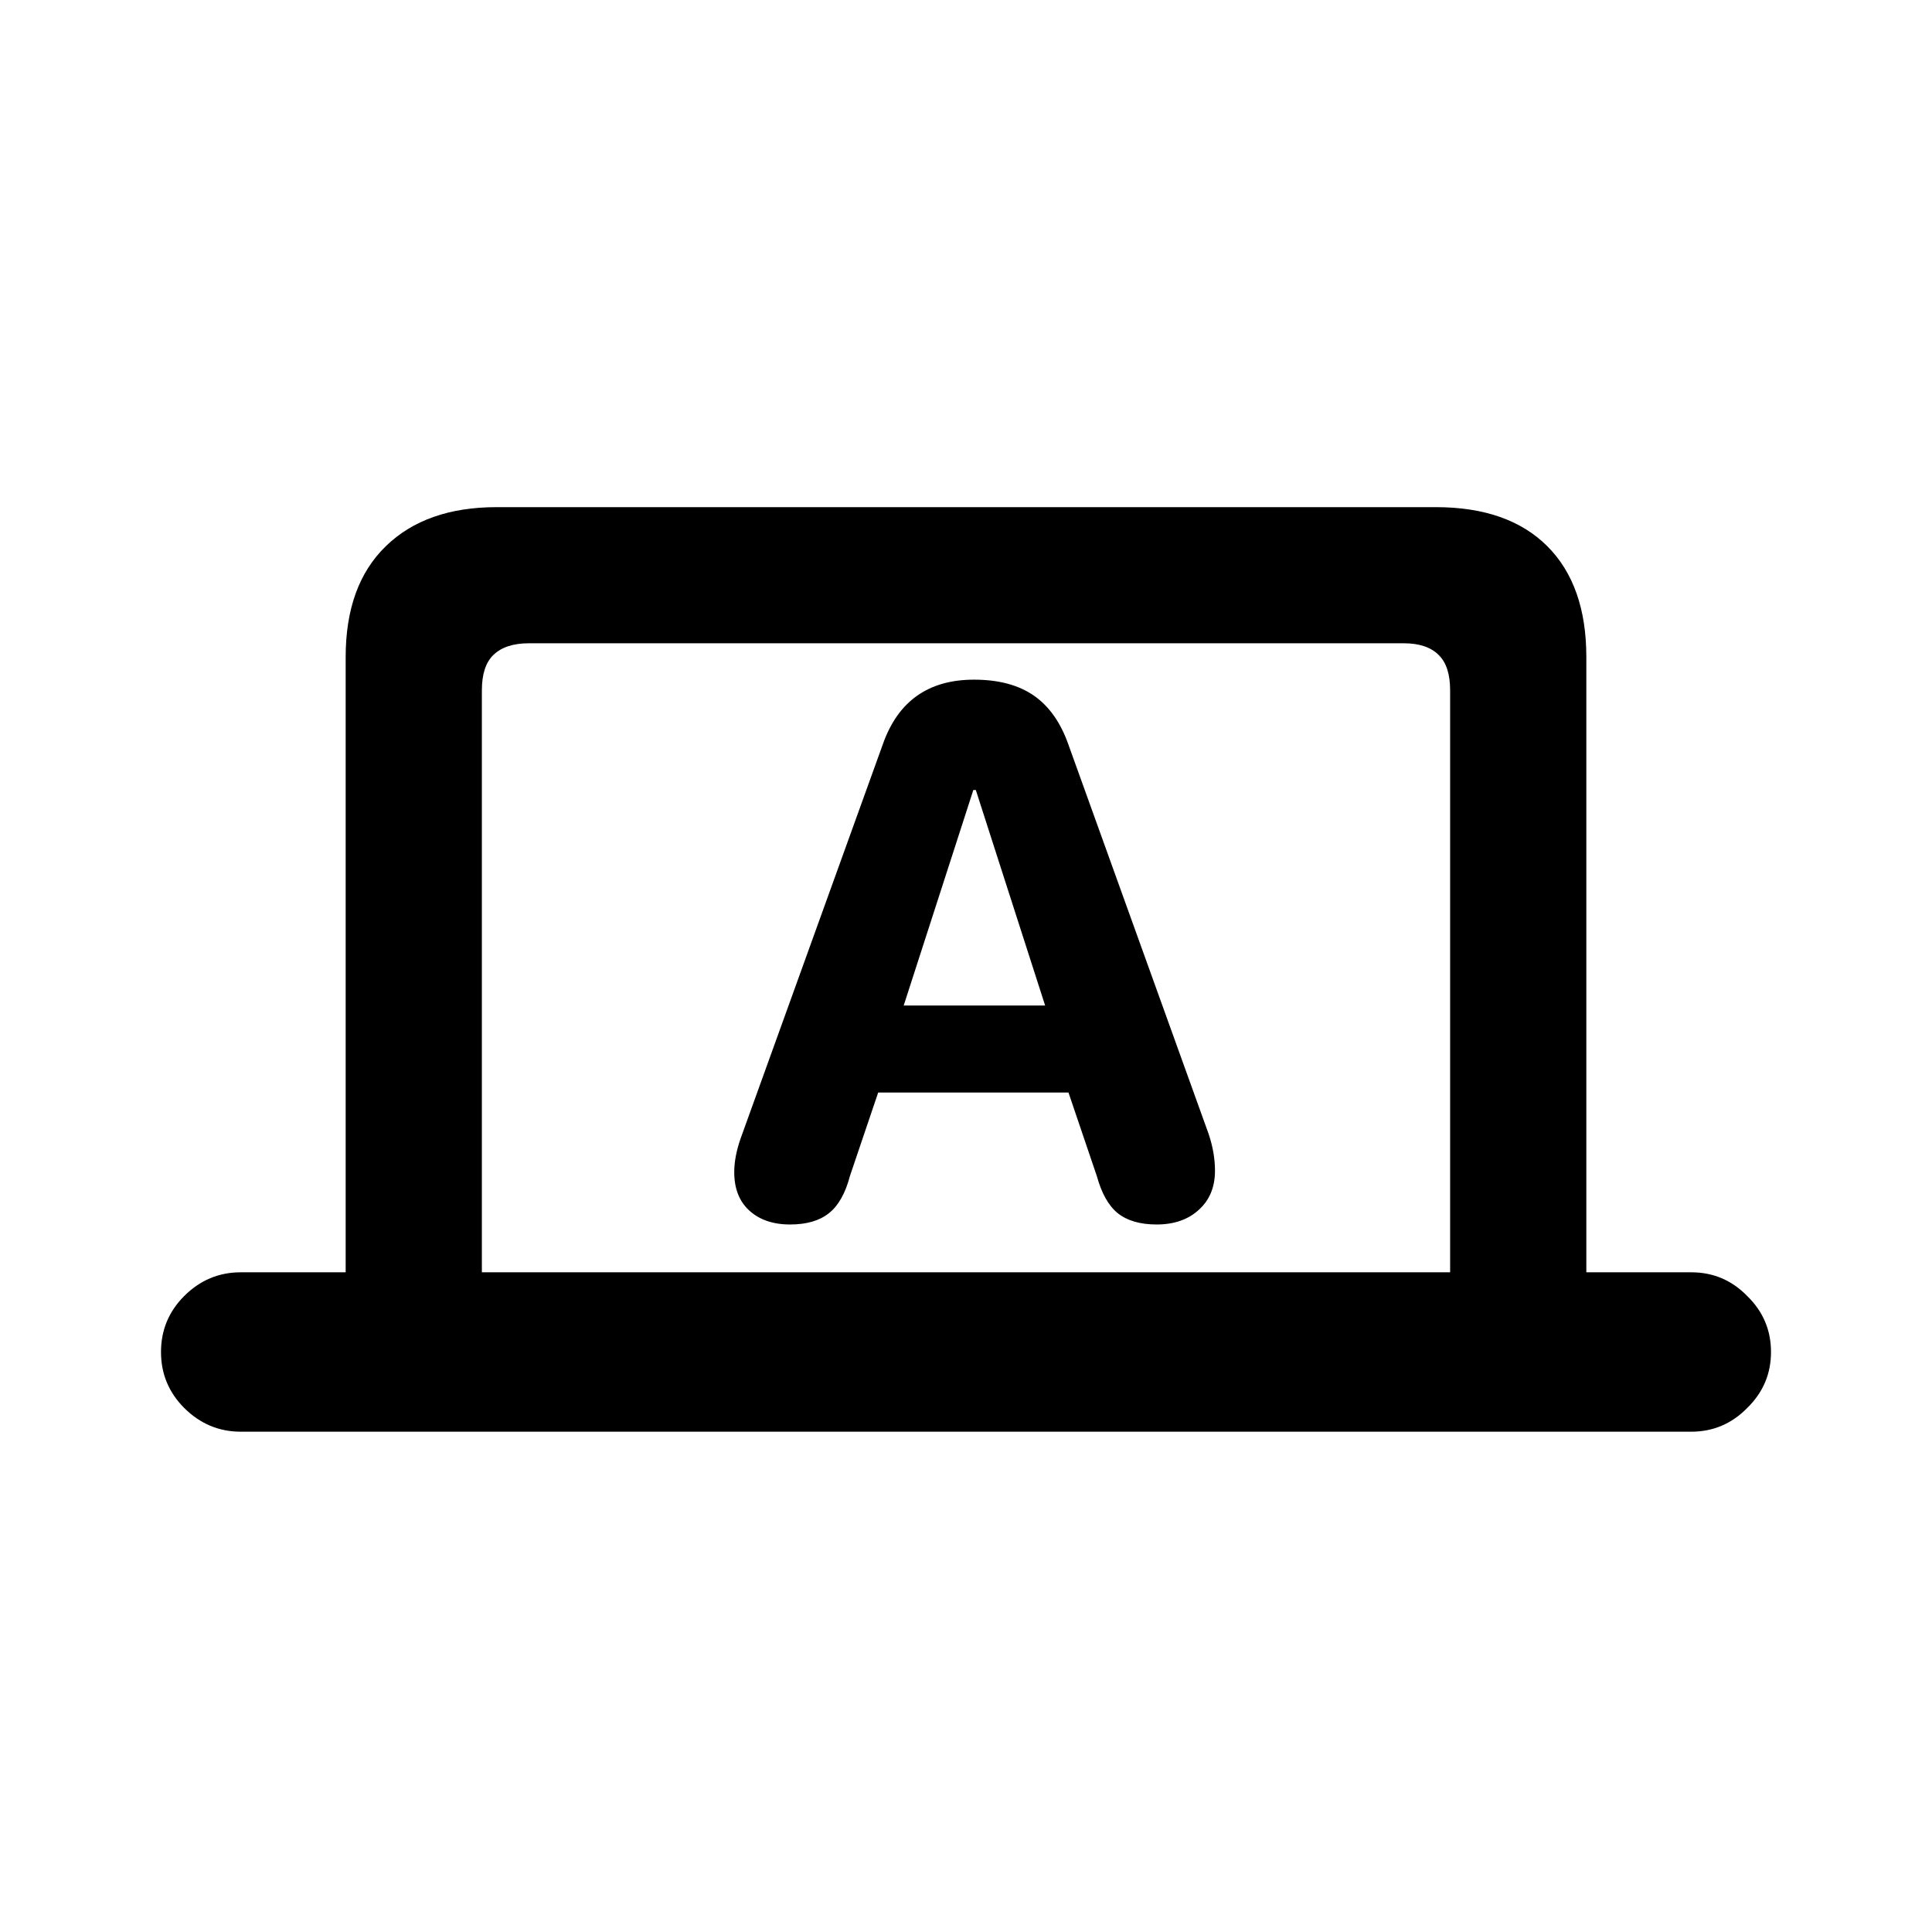 <svg width="24" height="24" viewBox="0 0 24 24" fill="none" xmlns="http://www.w3.org/2000/svg">
<path fill-rule="evenodd" clip-rule="evenodd" d="M2.288 16.1C2.096 16.292 2 16.524 2 16.795C2 17.066 2.096 17.297 2.288 17.49C2.485 17.686 2.719 17.785 2.99 17.785H21.01C21.281 17.785 21.513 17.686 21.705 17.49C21.902 17.297 22 17.066 22 16.795C22 16.524 21.902 16.292 21.705 16.1C21.513 15.903 21.281 15.805 21.01 15.805H19.706V8.162C19.706 7.567 19.544 7.108 19.221 6.785C18.897 6.462 18.436 6.3 17.837 6.3H6.169C5.584 6.3 5.125 6.462 4.793 6.785C4.46 7.108 4.294 7.567 4.294 8.162V15.805H2.99C2.719 15.805 2.485 15.903 2.288 16.1ZM18.014 15.805H5.986V8.575C5.986 8.374 6.034 8.227 6.13 8.135C6.23 8.039 6.377 7.991 6.569 7.991H17.438C17.63 7.991 17.774 8.039 17.87 8.135C17.966 8.227 18.014 8.374 18.014 8.575V15.805ZM9.305 15.035C9.431 15.152 9.601 15.211 9.815 15.211C10.02 15.211 10.181 15.164 10.298 15.07C10.415 14.977 10.502 14.823 10.558 14.609L10.909 13.572H13.273L13.625 14.609C13.684 14.823 13.77 14.977 13.884 15.07C14.002 15.164 14.163 15.211 14.368 15.211C14.587 15.211 14.763 15.149 14.895 15.026C15.027 14.906 15.093 14.745 15.093 14.543C15.093 14.394 15.066 14.241 15.014 14.086L13.273 9.252C13.177 8.977 13.033 8.773 12.843 8.641C12.652 8.509 12.405 8.443 12.1 8.443C11.532 8.443 11.154 8.711 10.966 9.248L9.2 14.143C9.147 14.295 9.121 14.435 9.121 14.56C9.121 14.763 9.182 14.921 9.305 15.035ZM12.983 12.491H11.226L12.091 9.814H12.122L12.983 12.491Z" fill="black"/>
</svg>
